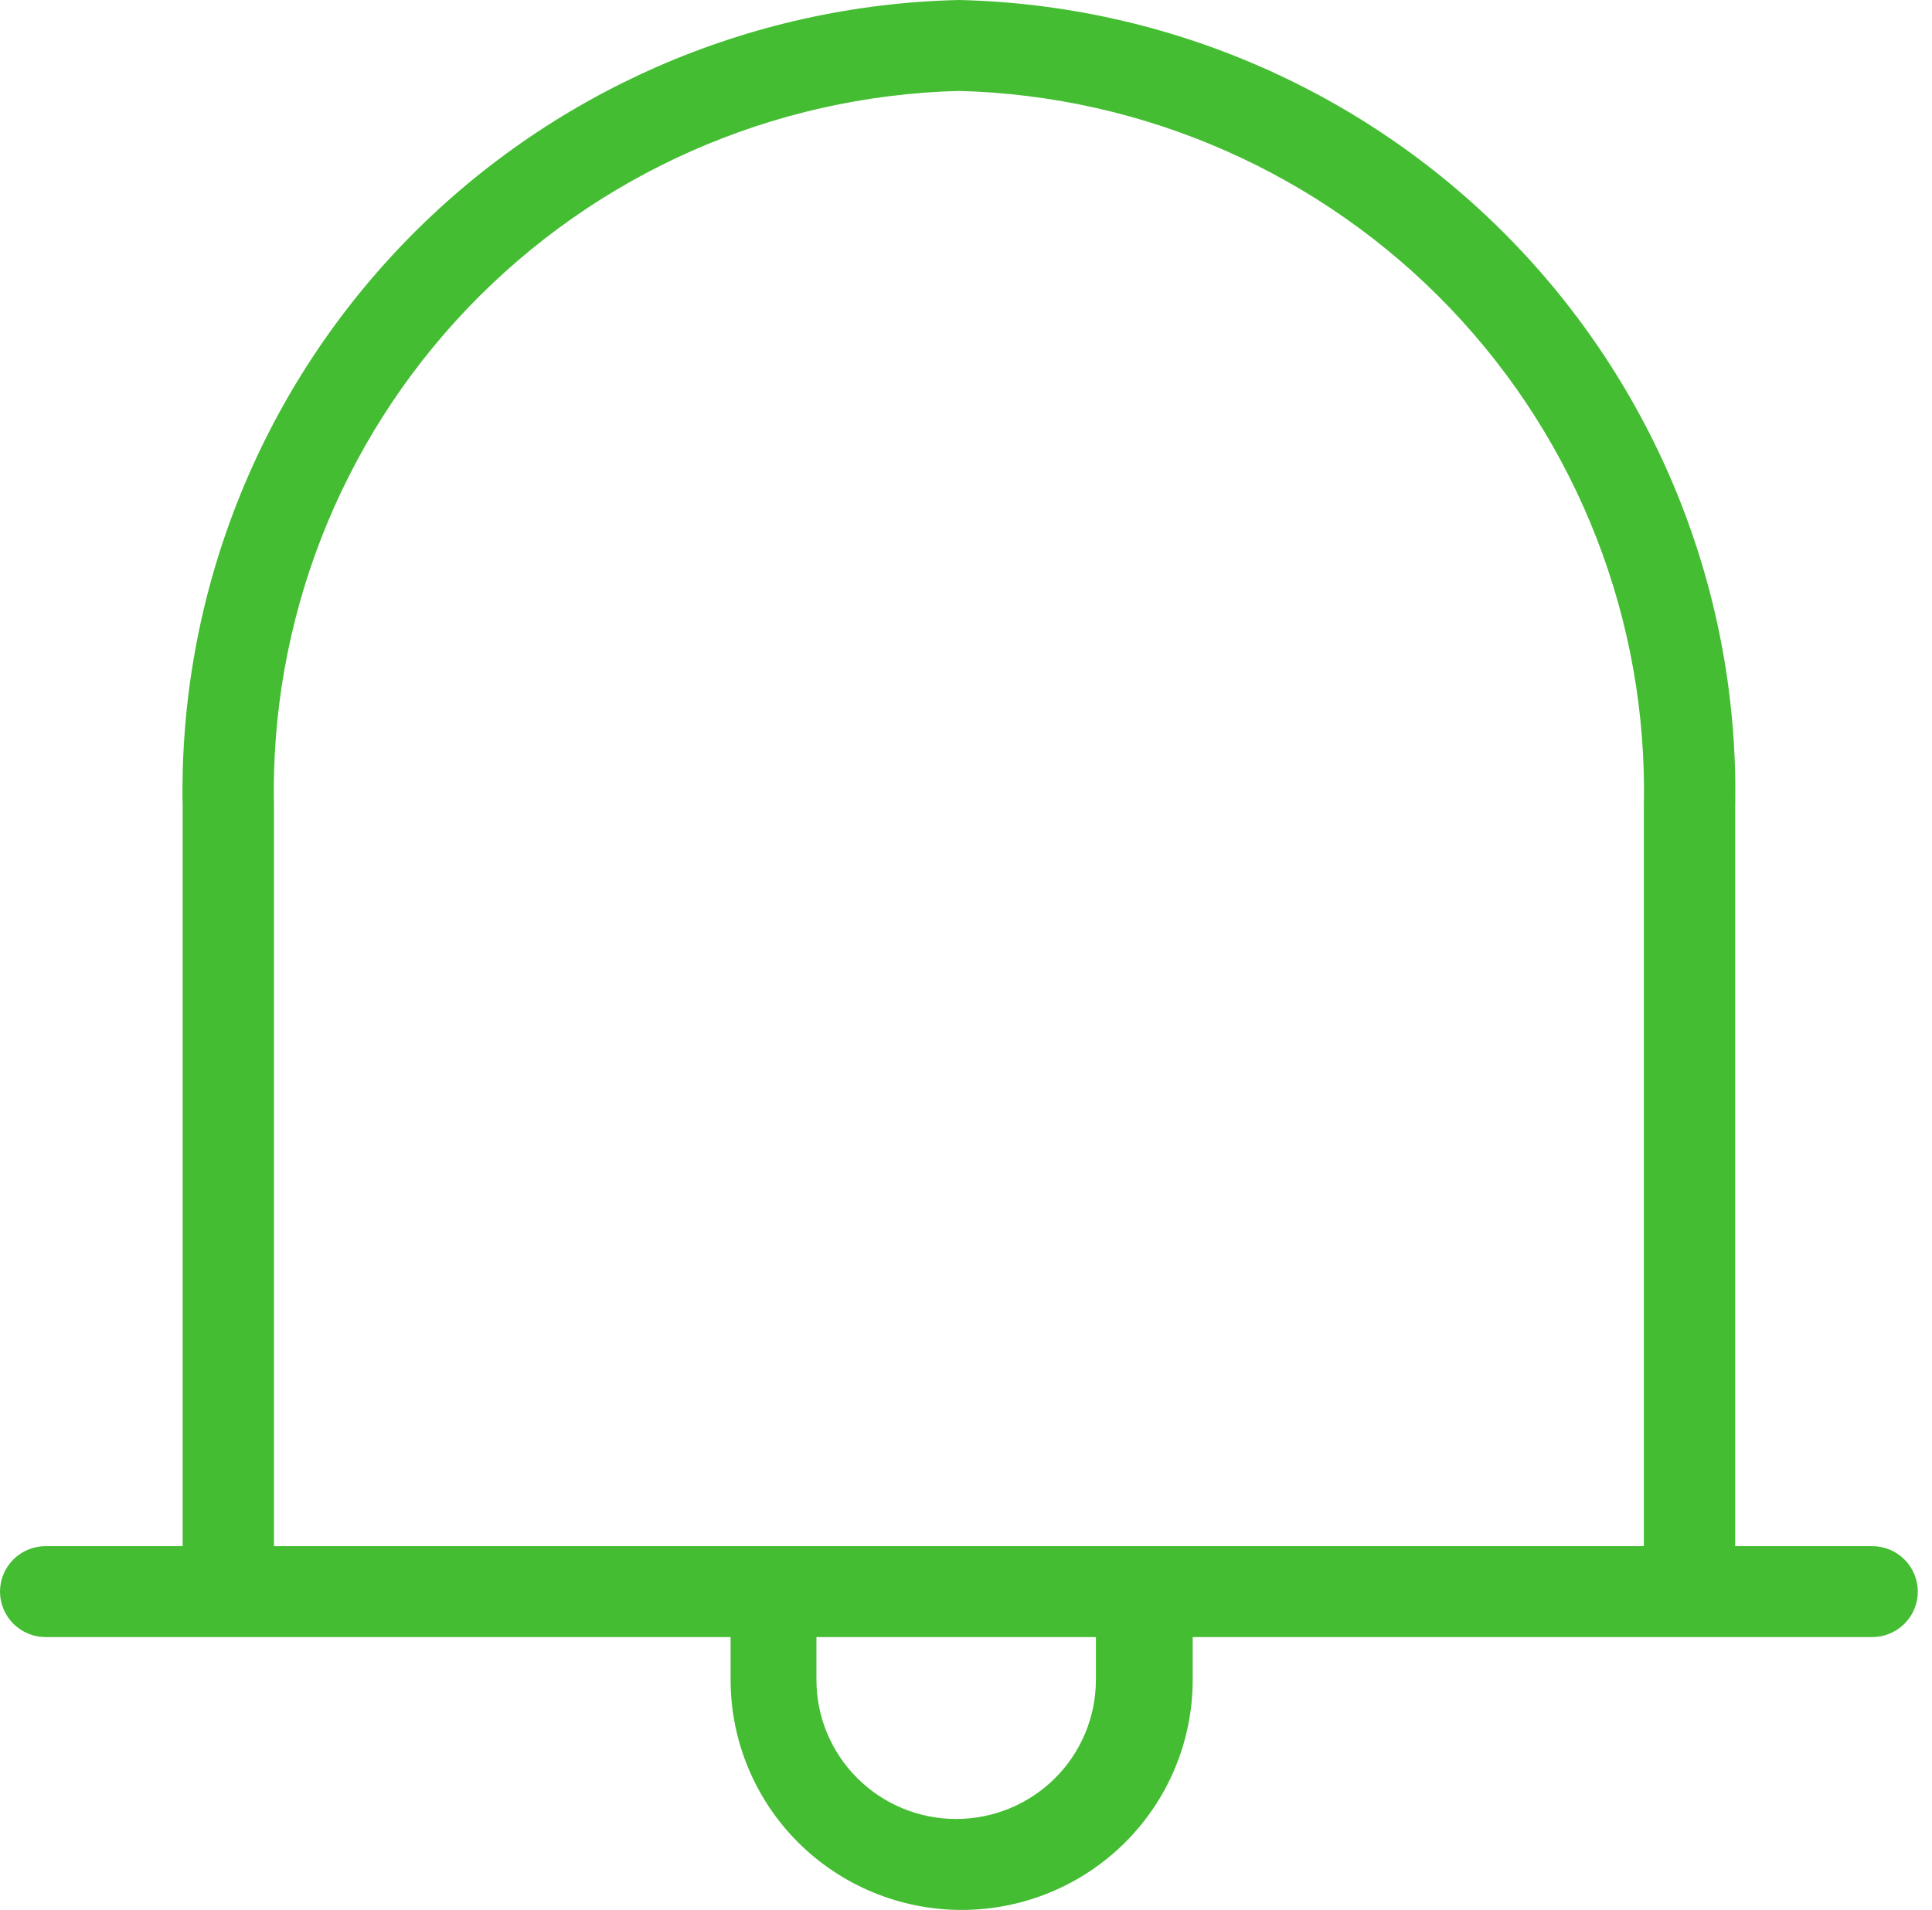 <svg width="89" height="88" viewBox="0 0 89 88" fill="none" xmlns="http://www.w3.org/2000/svg">
<path d="M86.243 71.238H79.933V37.169C80.124 27.521 76.468 18.191 69.765 11.223C63.062 4.256 53.859 0.22 44.173 0C34.488 0.22 25.285 4.256 18.582 11.223C11.879 18.191 8.222 27.521 8.414 37.169V71.238H2.103C1.546 71.238 1.011 71.459 0.616 71.852C0.222 72.245 0 72.778 0 73.333C0 73.889 0.222 74.422 0.616 74.815C1.011 75.208 1.546 75.429 2.103 75.429H33.656V77.398C33.656 80.21 34.777 82.906 36.773 84.895C38.769 86.883 41.477 88 44.299 88C47.122 88 49.83 86.883 51.826 84.895C53.822 82.906 54.943 80.21 54.943 77.398V75.429H86.243C86.801 75.429 87.336 75.208 87.73 74.815C88.125 74.422 88.347 73.889 88.347 73.333C88.347 72.778 88.125 72.245 87.73 71.852C87.336 71.459 86.801 71.238 86.243 71.238ZM12.621 37.169C12.429 28.633 15.642 20.368 21.556 14.186C27.47 8.005 35.603 4.41 44.173 4.19C52.743 4.41 60.876 8.005 66.79 14.186C72.705 20.368 75.918 28.633 75.725 37.169V71.238H12.621V37.169ZM50.484 77.398C50.484 79.099 49.806 80.729 48.598 81.932C47.391 83.134 45.754 83.809 44.047 83.809C42.34 83.809 40.703 83.134 39.496 81.932C38.288 80.729 37.61 79.099 37.61 77.398V75.429H50.484V77.398Z" fill="#44BD32"/>
</svg>
